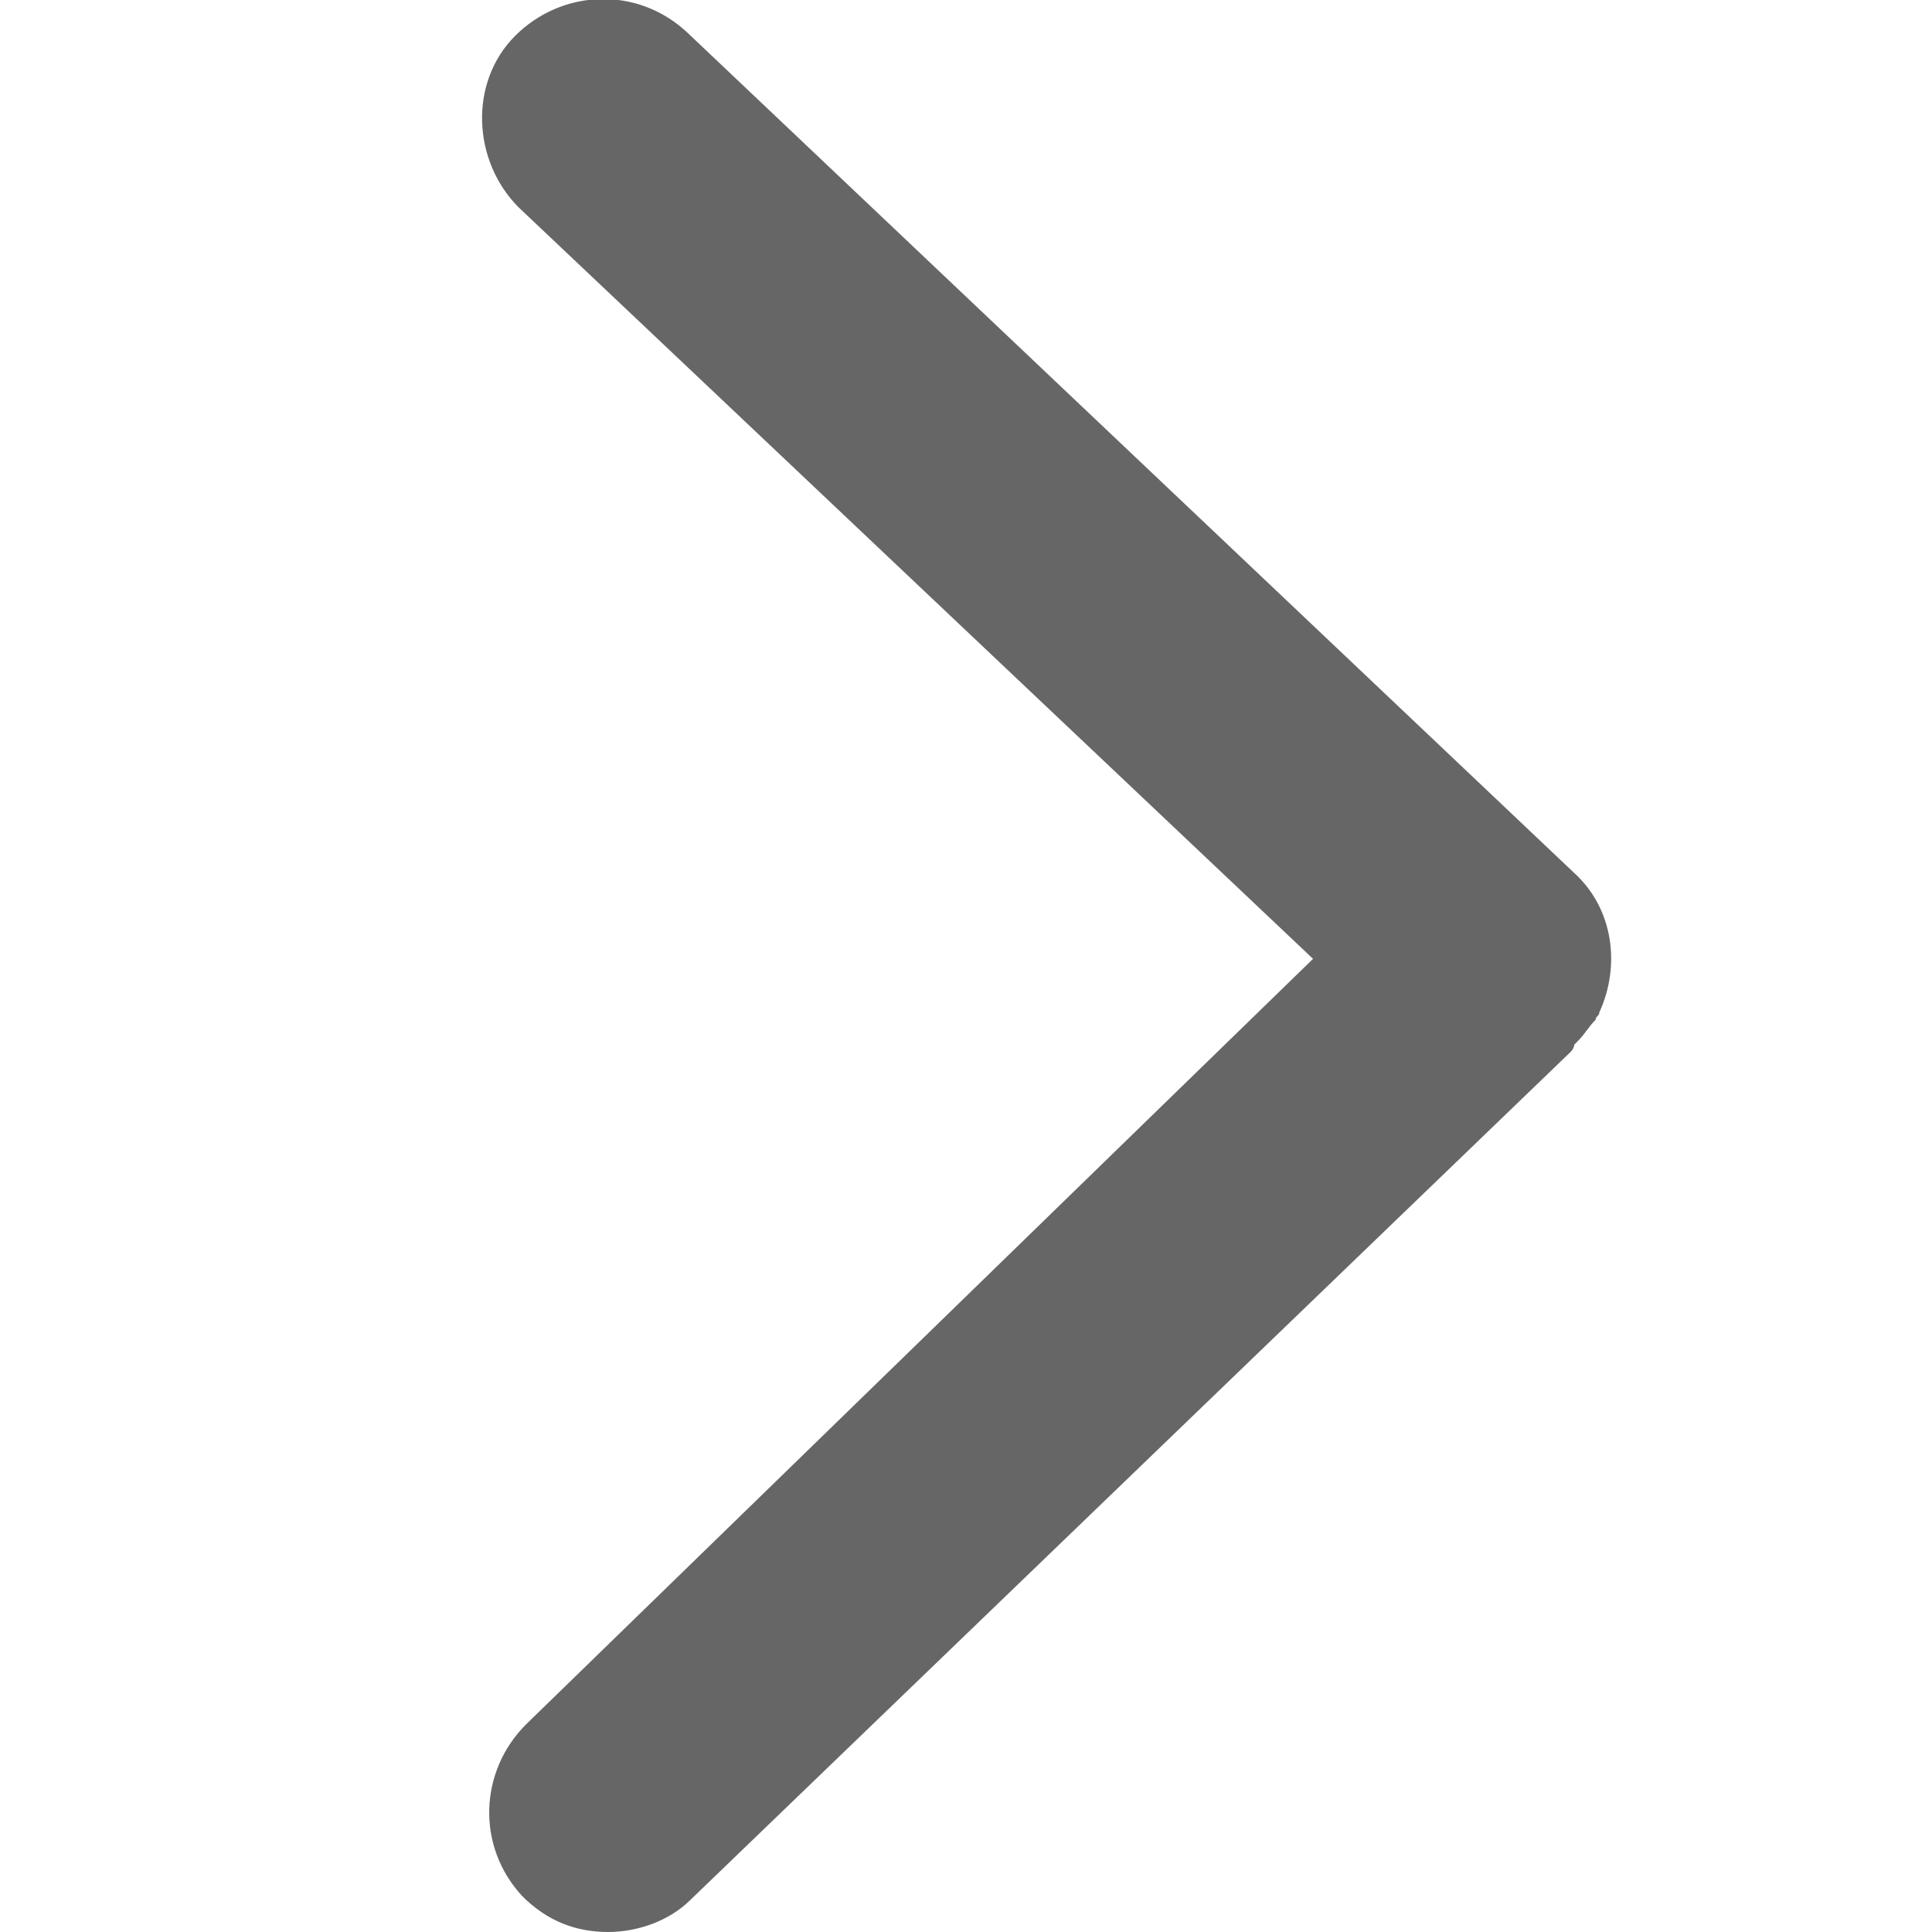 <?xml version="1.0" encoding="utf-8"?>
<!-- Generator: Adobe Illustrator 18.0.0, SVG Export Plug-In . SVG Version: 6.00 Build 0)  -->
<!DOCTYPE svg PUBLIC "-//W3C//DTD SVG 1.1//EN" "http://www.w3.org/Graphics/SVG/1.1/DTD/svg11.dtd">
<svg fill="#666666" version="1.1" id="图层_1" xmlns="http://www.w3.org/2000/svg" xmlns:xlink="http://www.w3.org/1999/xlink" x="0px" y="0px"
	 viewBox="0 0 54 54" enable-background="new 0 0 54 54" xml:space="preserve">
<path d="M44.6,28.5c0-0.1,0.1-0.1,0.1-0.2c0.6-1.3,0.4-2.9-0.7-3.9L19.2,0.9c-1.4-1.3-3.5-1.2-4.8,0.1s-1.2,3.5,0.1,4.8l22.2,21
	L14.7,48.2c-1.3,1.3-1.4,3.4-0.1,4.8c0.7,0.7,1.5,1,2.4,1c0.8,0,1.7-0.3,2.3-0.9l24.6-23.7c0,0,0.1-0.1,0.1-0.2c0,0,0.1-0.1,0.1-0.1
	C44.3,28.9,44.4,28.7,44.6,28.5L44.6,28.5z"/>
</svg>
